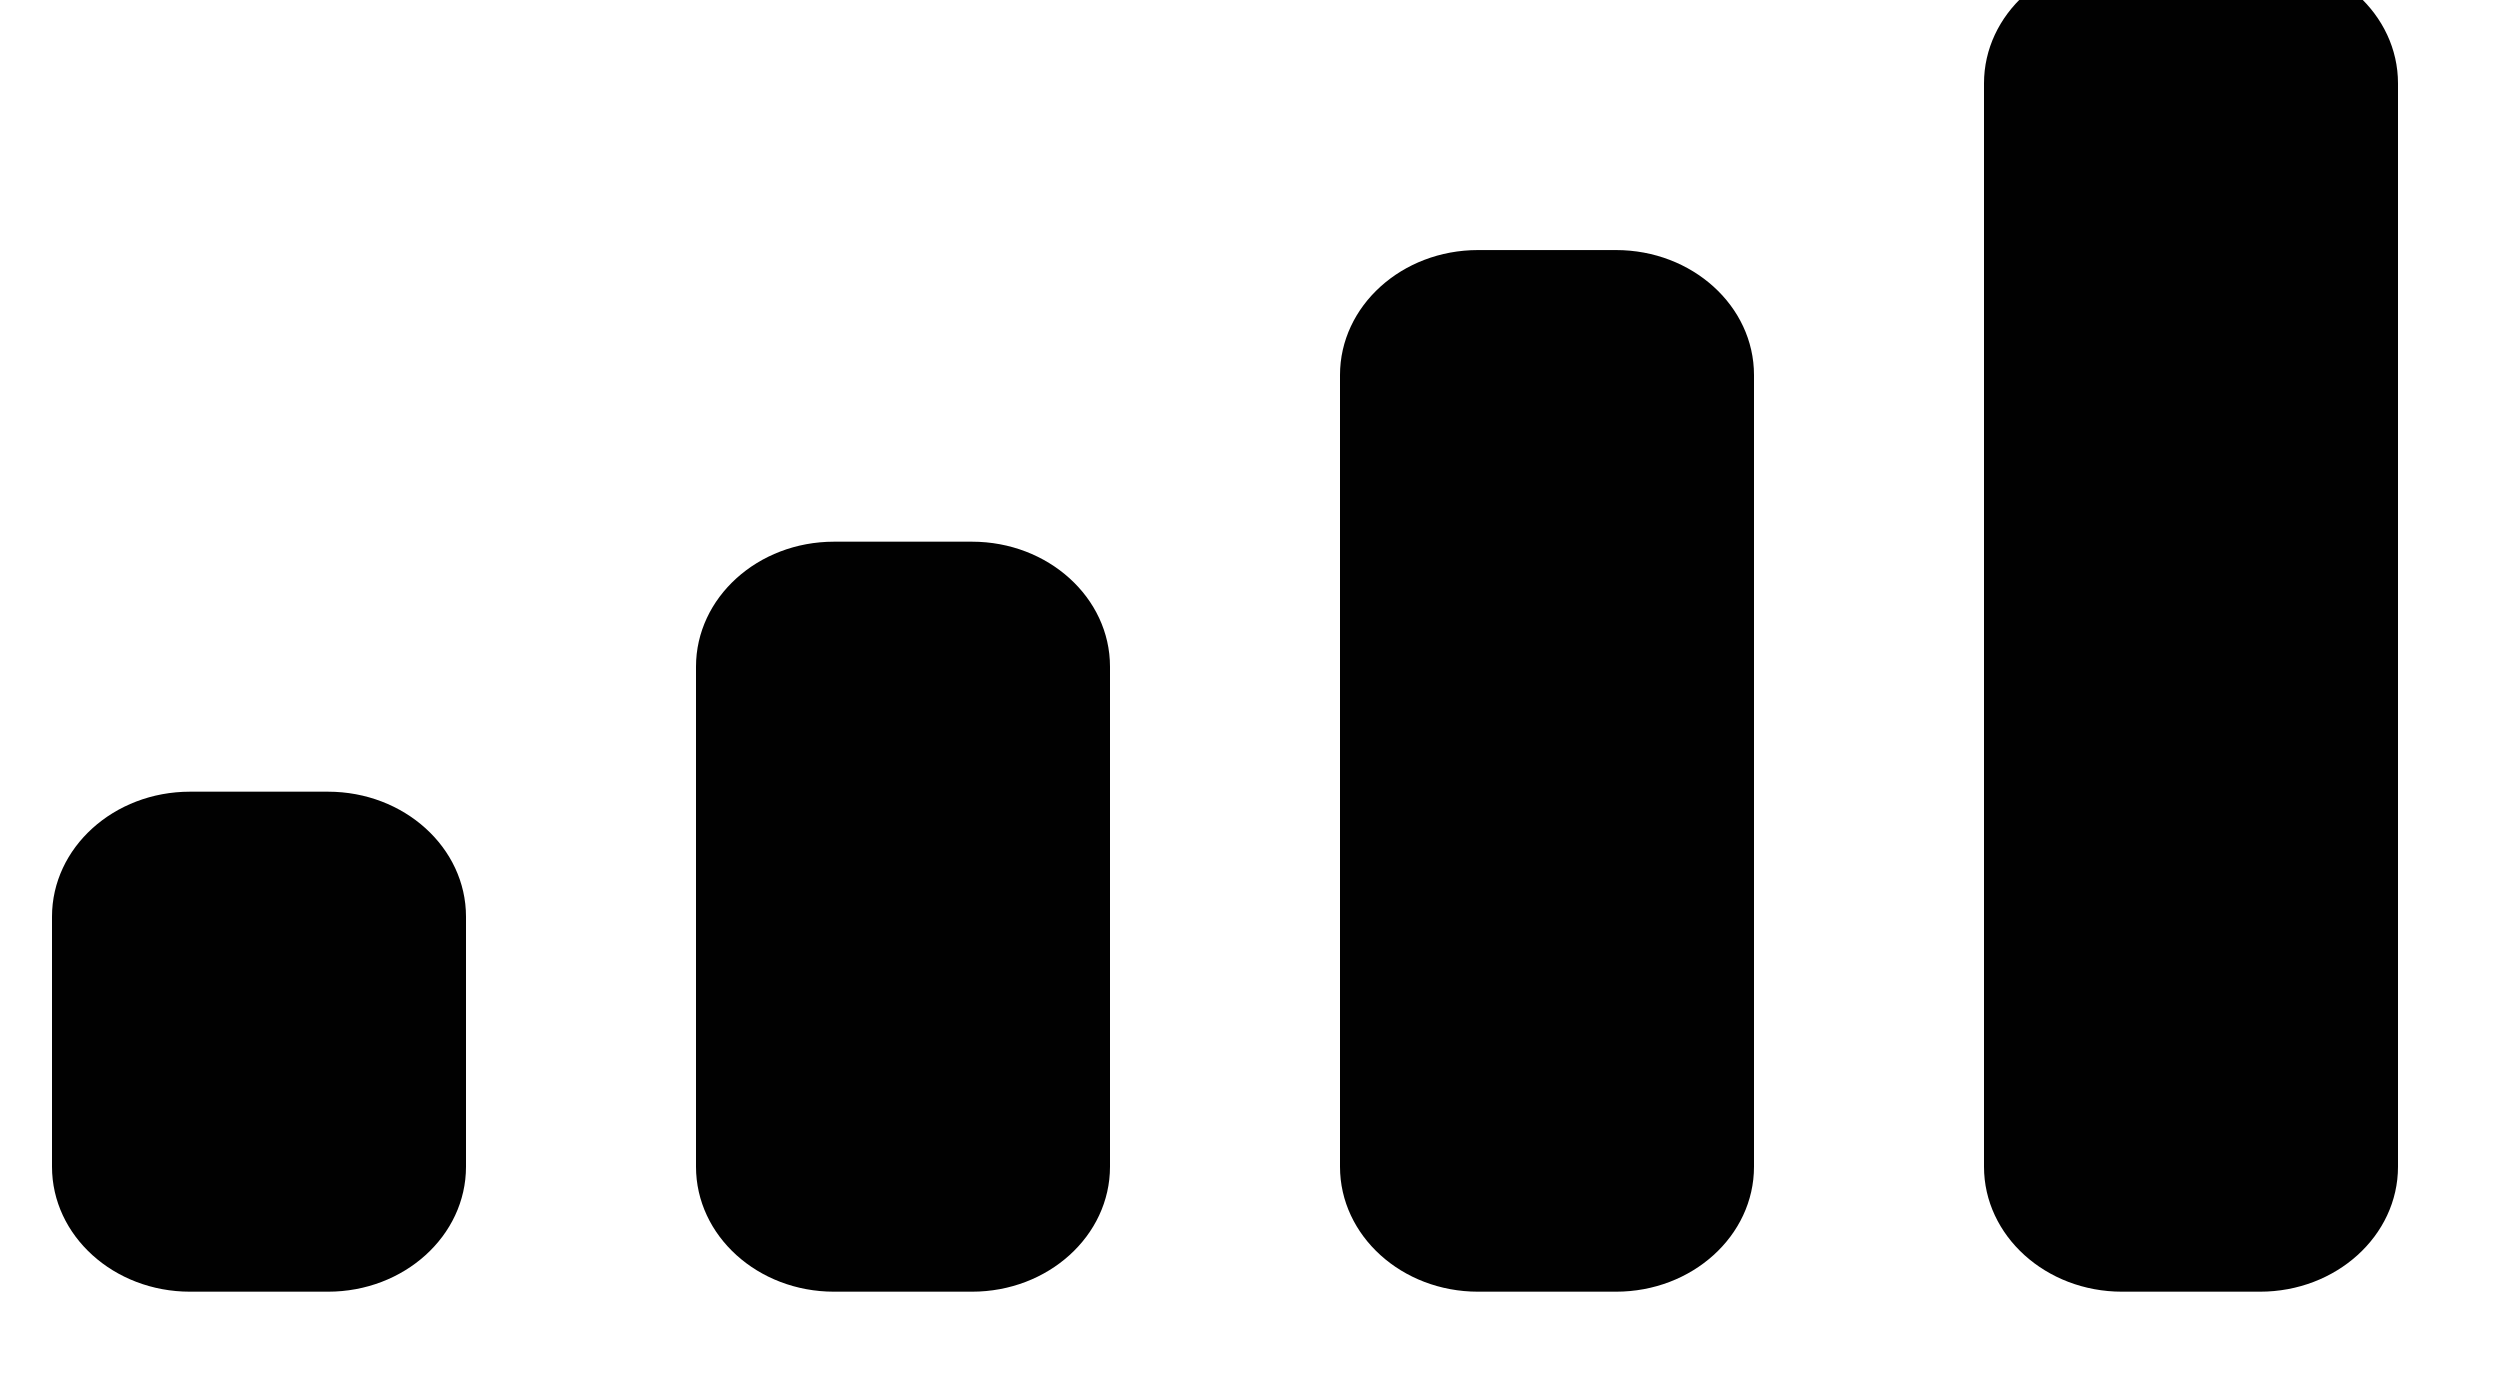 <svg width="40" height="22" viewBox="0 0 40 22" fill="none" xmlns="http://www.w3.org/2000/svg" xmlns:xlink="http://www.w3.org/1999/xlink">
<path d="M36.16,-0.666L33.952,-0.666C32.733,-0.666 31.744,0.229 31.744,1.334L31.744,18.667C31.744,19.772 32.733,20.667 33.952,20.667L36.16,20.667C37.379,20.667 38.368,19.772 38.368,18.667L38.368,1.334C38.368,0.229 37.379,-0.666 36.16,-0.666ZM23.648,4.001L25.856,4.001C27.075,4.001 28.064,4.896 28.064,6.001L28.064,18.667C28.064,19.772 27.075,20.667 25.856,20.667L23.648,20.667C22.429,20.667 21.44,19.772 21.44,18.667L21.44,6.001C21.44,4.896 22.429,4.001 23.648,4.001ZM15.552,8.667L13.344,8.667C12.124,8.667 11.136,9.563 11.136,10.667L11.136,18.667C11.136,19.772 12.124,20.667 13.344,20.667L15.552,20.667C16.771,20.667 17.76,19.772 17.76,18.667L17.76,10.667C17.76,9.563 16.771,8.667 15.552,8.667ZM5.248,12.667L3.04,12.667C1.82,12.667 0.832,13.563 0.832,14.667L0.832,18.667C0.832,19.772 1.82,20.667 3.04,20.667L5.248,20.667C6.467,20.667 7.456,19.772 7.456,18.667L7.456,14.667C7.456,13.563 6.467,12.667 5.248,12.667Z" clip-rule="evenodd" fill-rule="evenodd" fill="#010101"/>
</svg>
